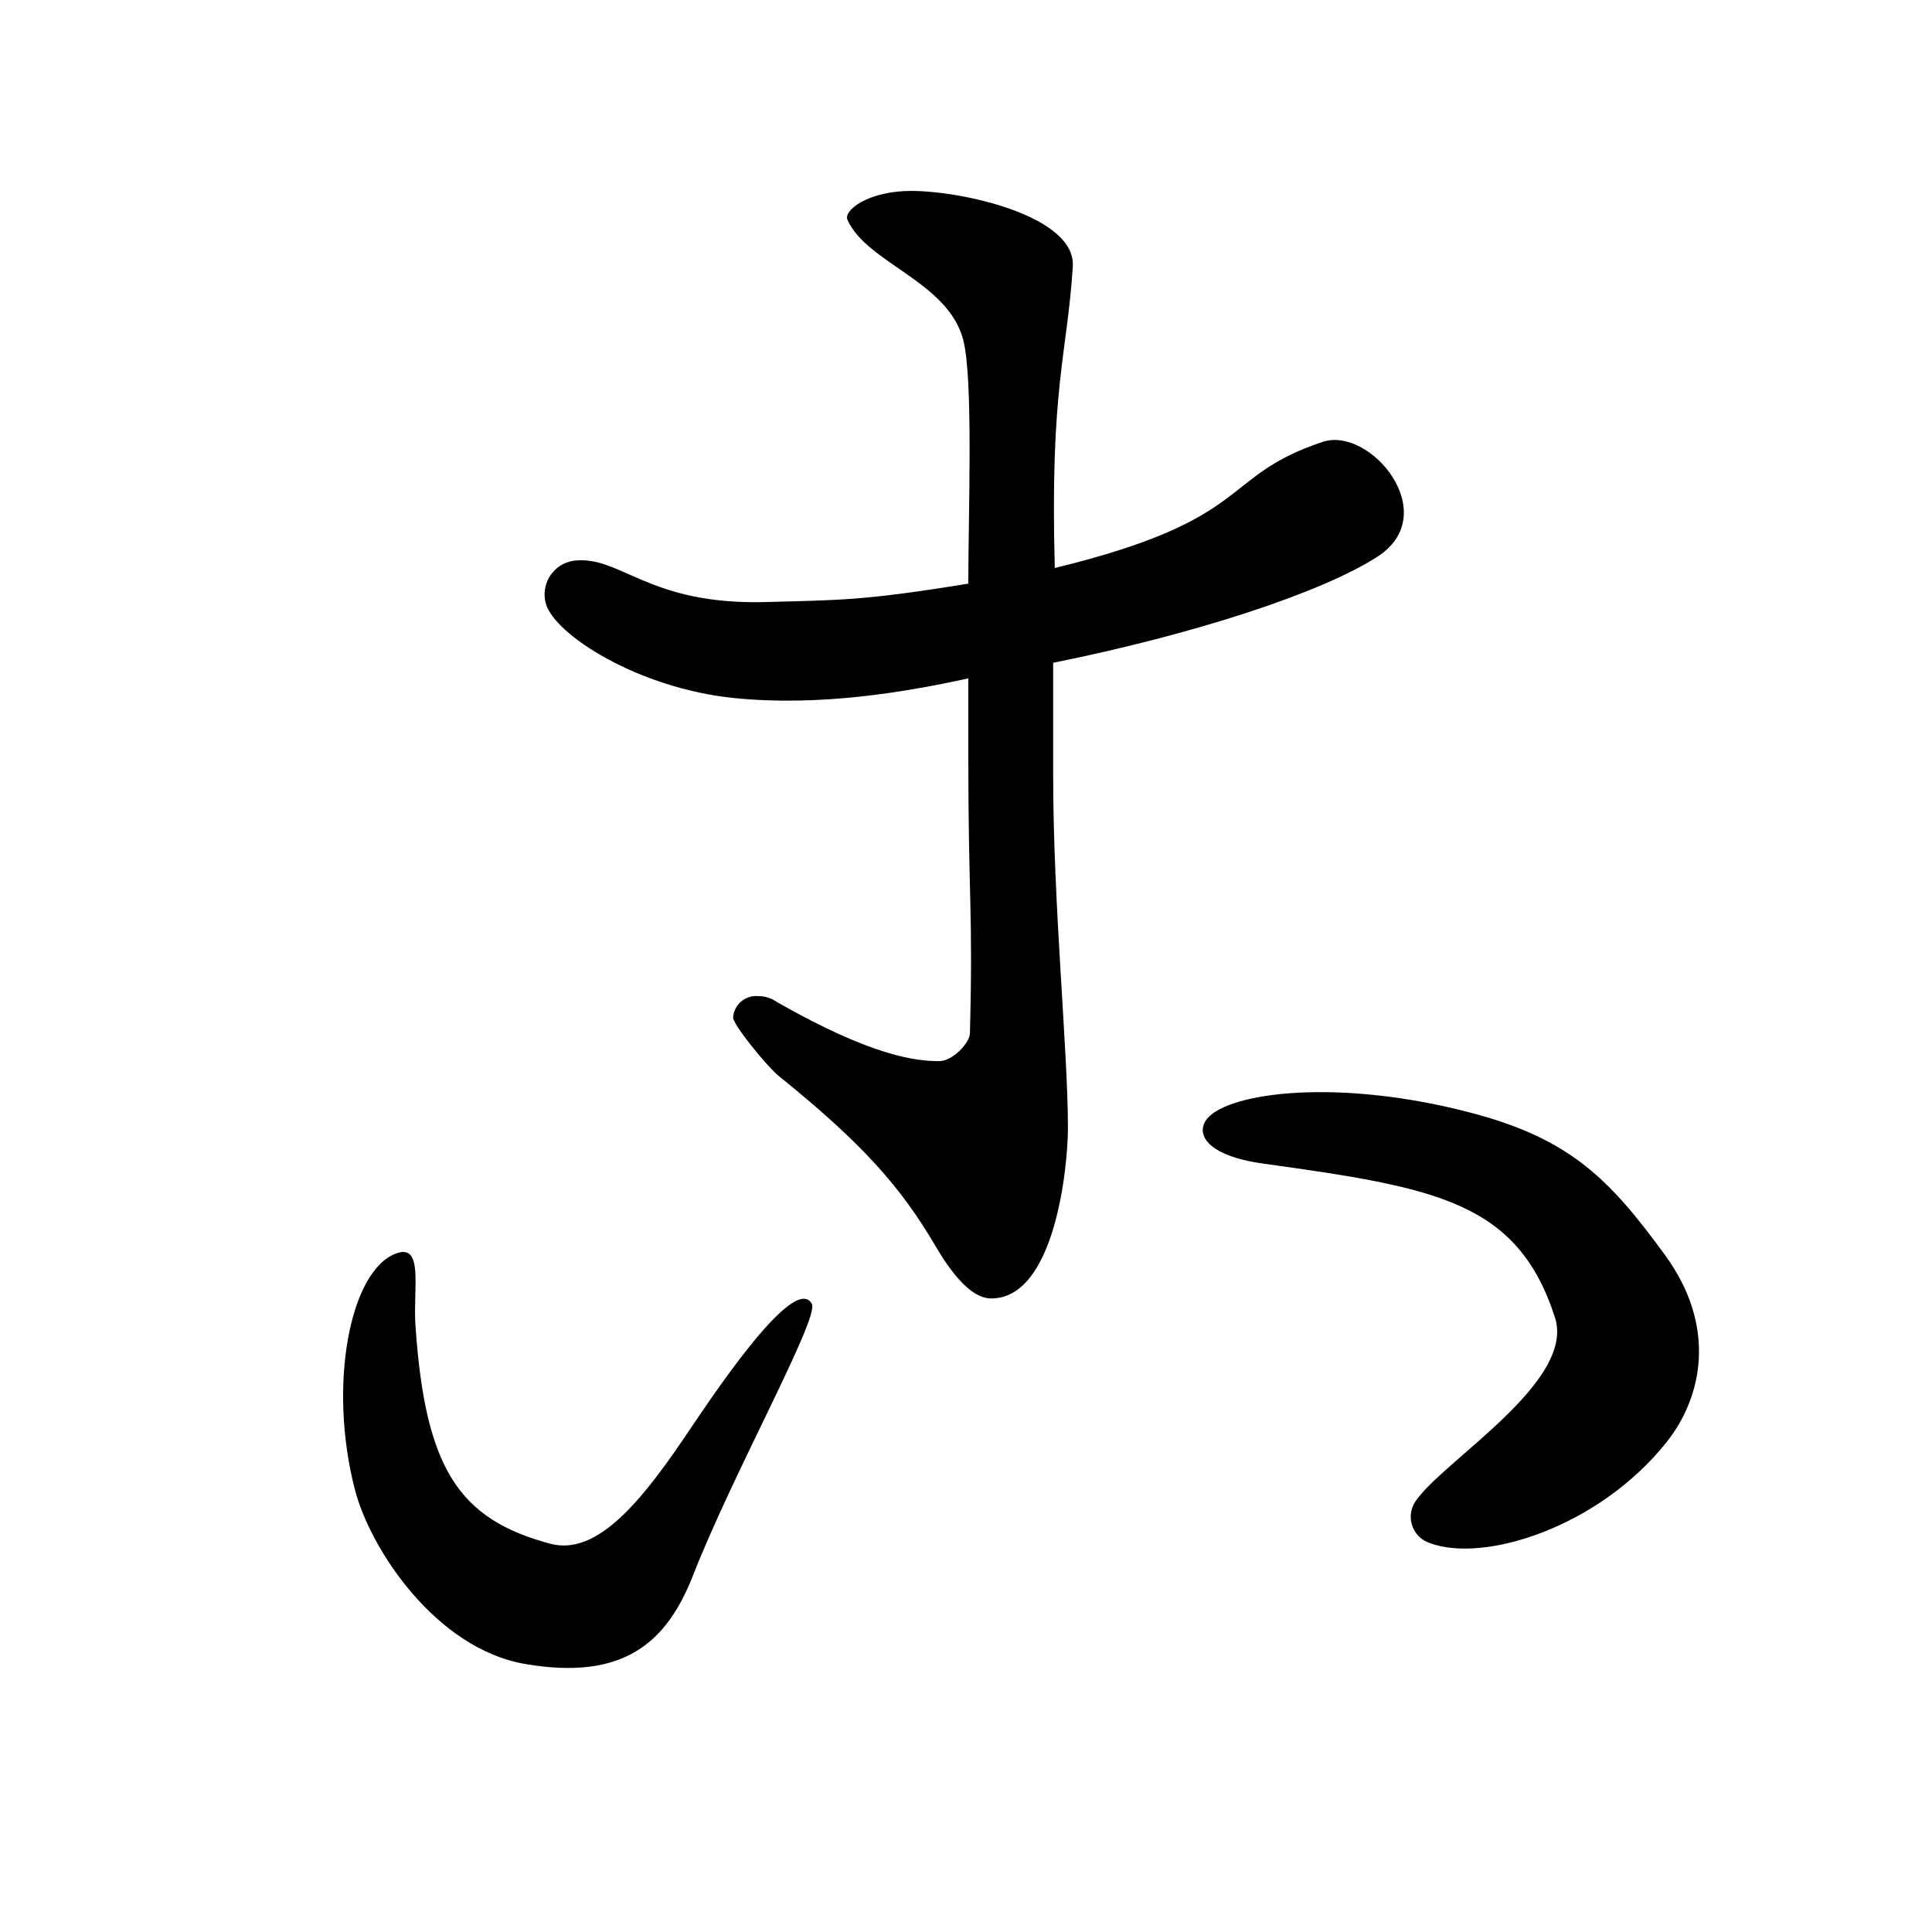 <?xml version="1.0" encoding="iso-8859-1"?>
<!-- Generator: Adobe Illustrator 24.3.0, SVG Export Plug-In . SVG Version: 6.00 Build 0)  -->
<svg version="1.1" id="&#x30EC;&#x30A4;&#x30E4;&#x30FC;_1"
	 xmlns="http://www.w3.org/2000/svg" xmlns:xlink="http://www.w3.org/1999/xlink" x="0px" y="0px" viewBox="0 0 300 300"
	 style="enable-background:new 0 0 300 300;" xml:space="preserve">
<g id="G682B">
	<path d="M120.854,167.018c-1.659-1.34-7.018-7.846-7.018-9.031c0.14-1.962,1.837-3.443,3.8-3.317
		c1.088-0.017,2.154,0.315,3.04,0.947c14.947,8.524,21.725,9.159,25.161,9.154c2.132,0,4.773-2.895,4.772-4.317
		c0.5-19.187-0.244-20.636-0.249-42.667c0-4.974,0-7.711,0-12.449c-10.056,2.2-23.163,4.376-36.3,3.062
		c-14.986-1.5-27.94-9.865-29.295-14.656c-0.799-2.806,0.829-5.729,3.635-6.527c0.251-0.071,0.506-0.124,0.765-0.158
		c7.27-0.827,11.438,6.941,29.817,6.425c11.189-0.314,14.956-0.17,31.375-2.859c0-10.9,0.792-31.561-0.768-37.769
		c-2.294-9.128-14.989-11.968-17.991-18.71c-0.674-1.515,3.293-4.5,9.879-4.5c8.107,0,25.6,3.933,25.108,11.734
		c-0.872,13.731-3.56,18.726-2.8,46.824c31.368-7.654,25.368-14.18,41.6-19.59c7.389-2.464,18.756,11.176,8.526,17.81
		c-8.637,5.6-28.44,12.068-50.376,16.493v17.477c0,20.134,2.29,42.7,2.292,54.693c0,6.165-2.022,26.532-11.9,26.534
		c-1.519,0-4.37-0.818-8.614-8.052C139.891,184.333,134.061,177.677,120.854,167.018z M126.061,202.453
		c-2.819-5.053-16.425,15.826-19.989,21.073c-7.148,10.519-13.738,18.017-20.63,16.179c-14.21-3.789-19.414-11.667-20.929-33.865
		c-0.393-5.745,1.3-12.74-2.945-11.224c-7.25,2.587-10.678,20.481-6.442,36.752C57.5,240.5,67.632,256,81.568,258.387
		c15.319,2.623,21.98-3.377,26.043-13.755C113.9,228.571,127.278,204.632,126.061,202.453z M219.869,233.025
		c4.394-6.33,24.8-18.474,21.584-28.446c-5.821-18.053-18.512-20.166-45.324-23.9c-8.9-1.239-10.543-4.7-8.686-6.966
		c3.357-4.1,20.434-6.379,41.26-0.844c15.265,4.057,21.329,10.373,29.808,21.969c8.208,11.226,5.784,22.215,0.226,29.162
		c-10.575,13.219-28.435,18.795-36.809,15.573c-2.233-0.782-3.409-3.227-2.627-5.459
		C219.437,233.725,219.628,233.359,219.869,233.025L219.869,233.025z"/>
</g>
</svg>
